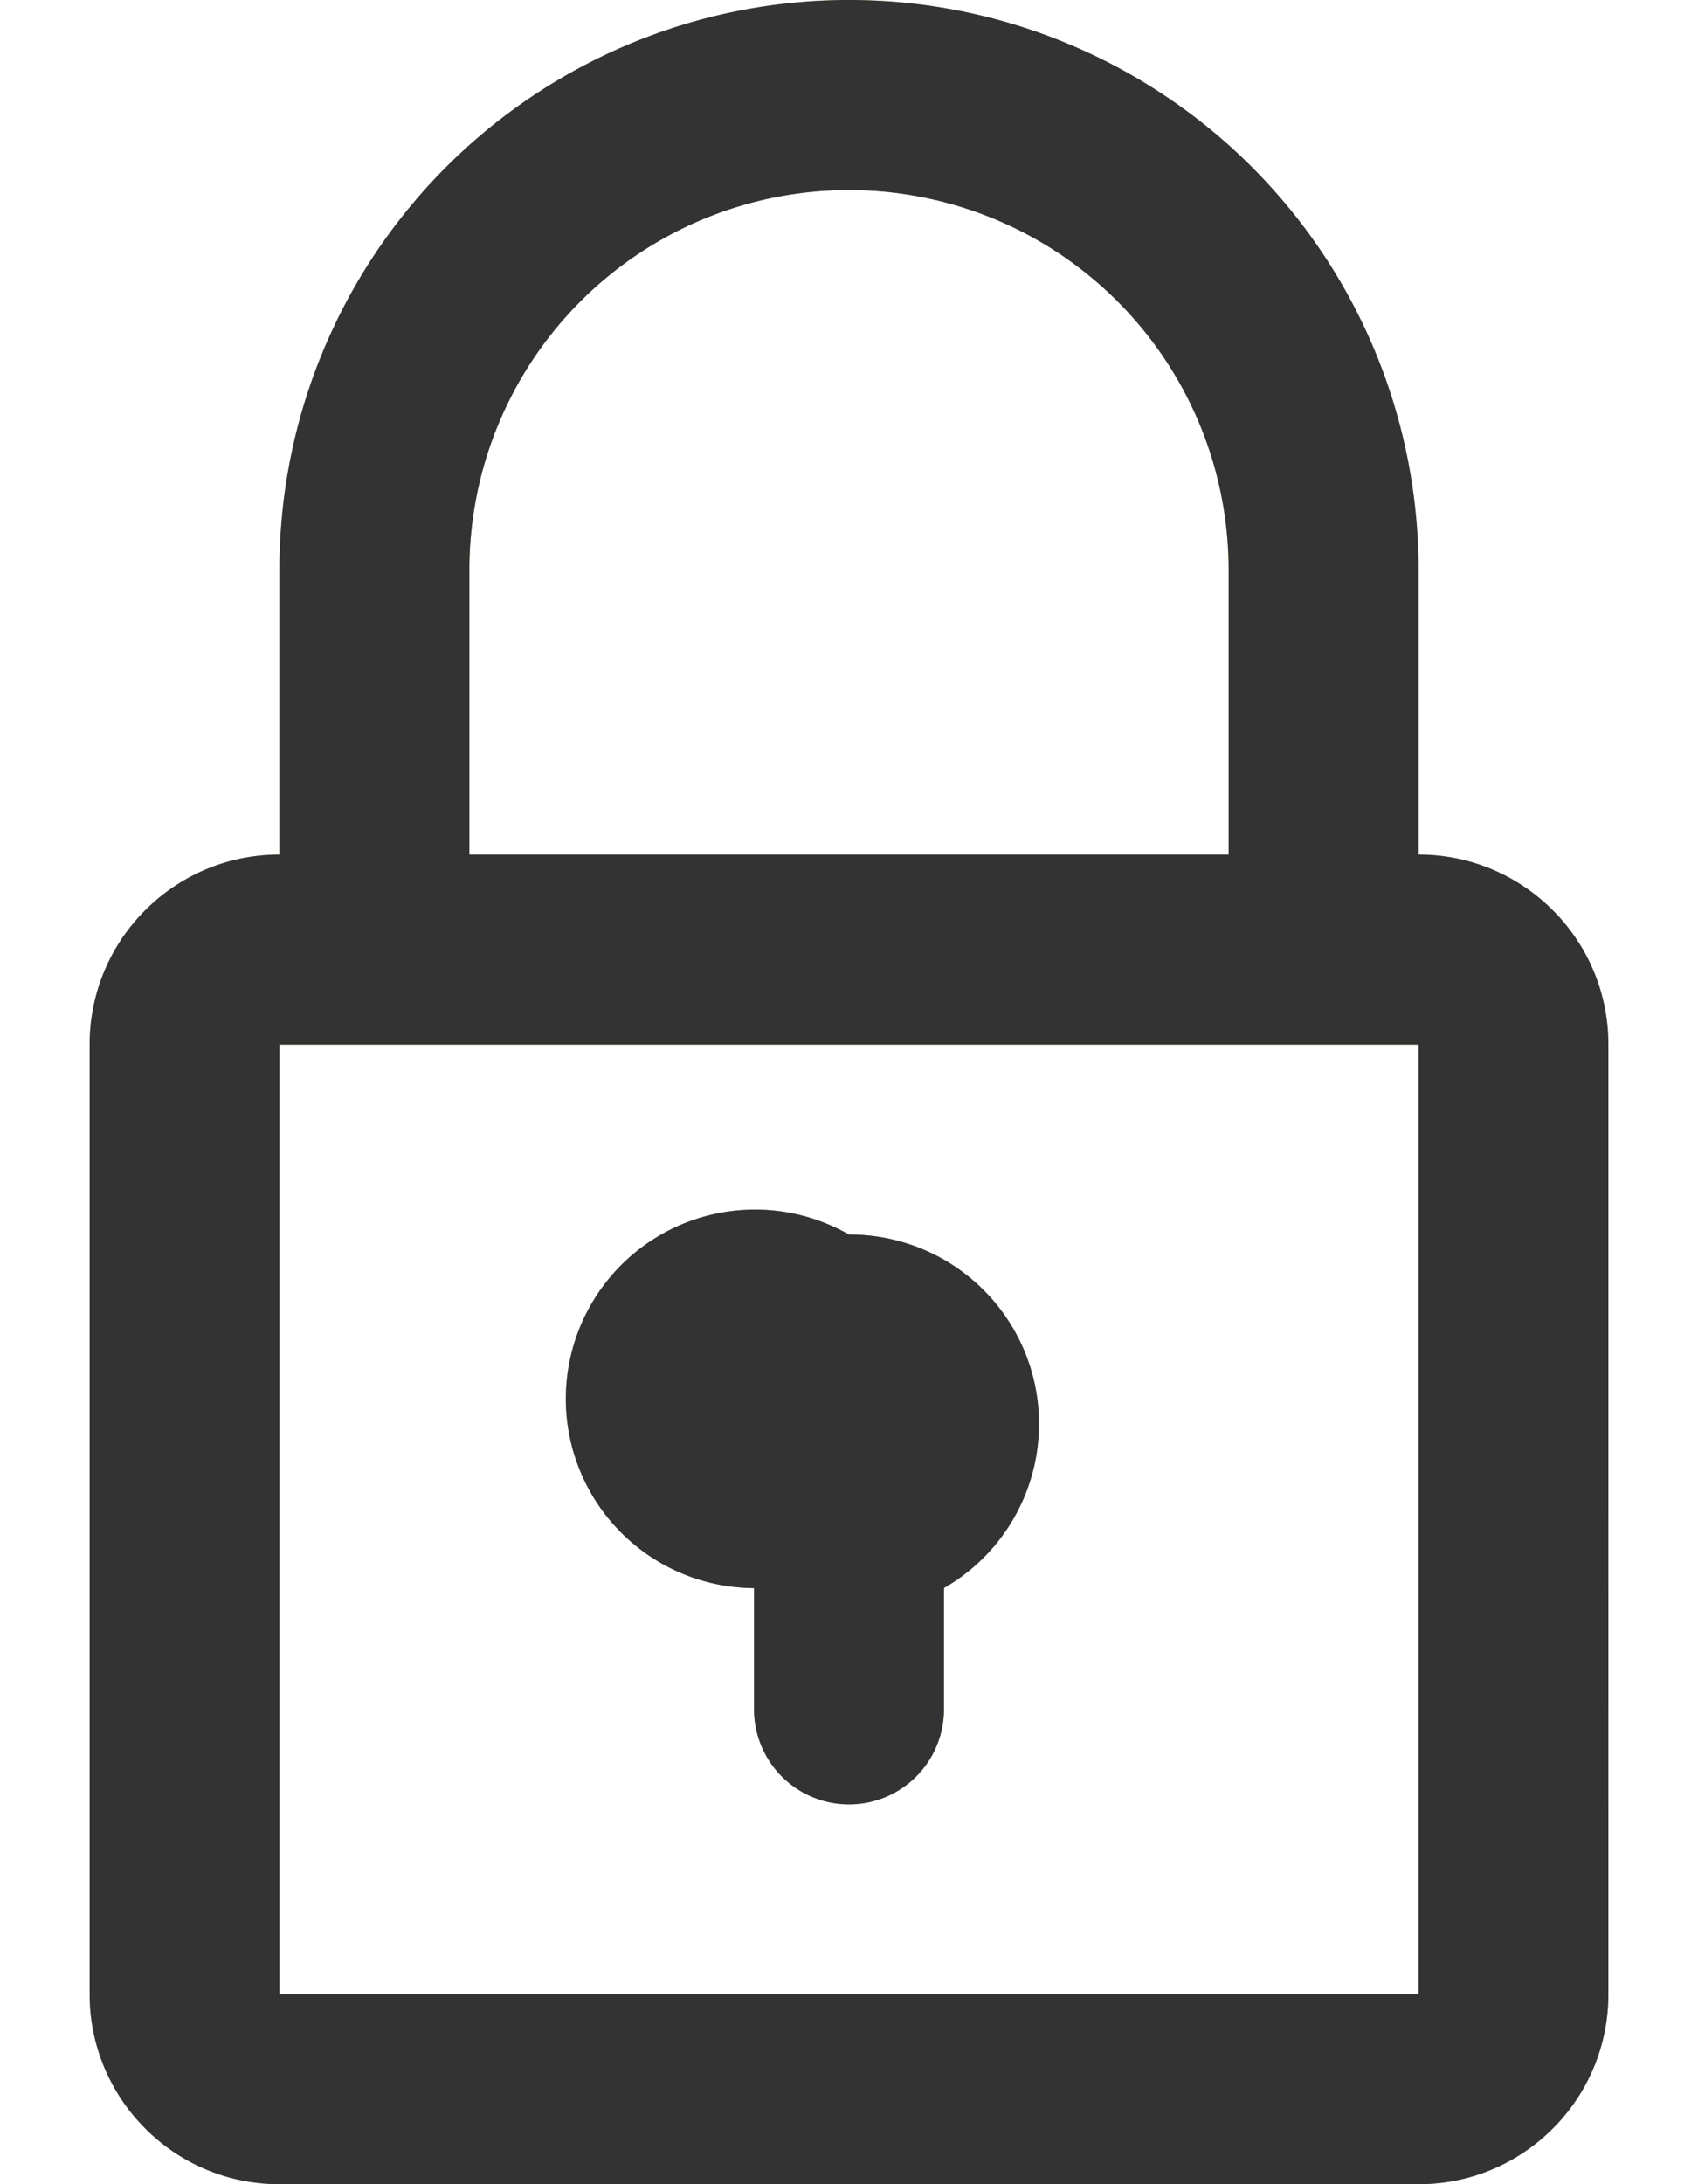 <svg width="14" height="18" fill="none" xmlns="http://www.w3.org/2000/svg"><path d="M11.696 7.043V4.696a4.696 4.696 0 0 0-9.392 0v2.347c-.864 0-1.565.7-1.565 1.565v7.827C.74 17.299 1.44 18 2.304 18h9.392c.864 0 1.565-.7 1.565-1.565V8.608c0-.864-.7-1.565-1.565-1.565zM3.87 4.696a3.13 3.13 0 1 1 6.26 0v2.347H3.87V4.696zm7.826 11.739H2.304V8.609h9.392v7.826zm-5.479-3.348v1a.783.783 0 0 0 1.566 0v-1A1.56 1.56 0 0 0 7 10.174a1.56 1.56 0 1 0-.783 2.914z" fill="#A1C760"/><path d="M11.696 7.043V4.696a4.696 4.696 0 0 0-9.392 0v2.347c-.864 0-1.565.7-1.565 1.565v7.827C.74 17.299 1.44 18 2.304 18h9.392c.864 0 1.565-.7 1.565-1.565V8.608c0-.864-.7-1.565-1.565-1.565zM3.87 4.696a3.13 3.13 0 1 1 6.26 0v2.347H3.87V4.696zm7.826 11.739H2.304V8.609h9.392v7.826zm-5.479-3.348v1a.783.783 0 0 0 1.566 0v-1A1.56 1.56 0 0 0 7 10.174a1.56 1.56 0 1 0-.783 2.914z" fill="#333"/></svg>